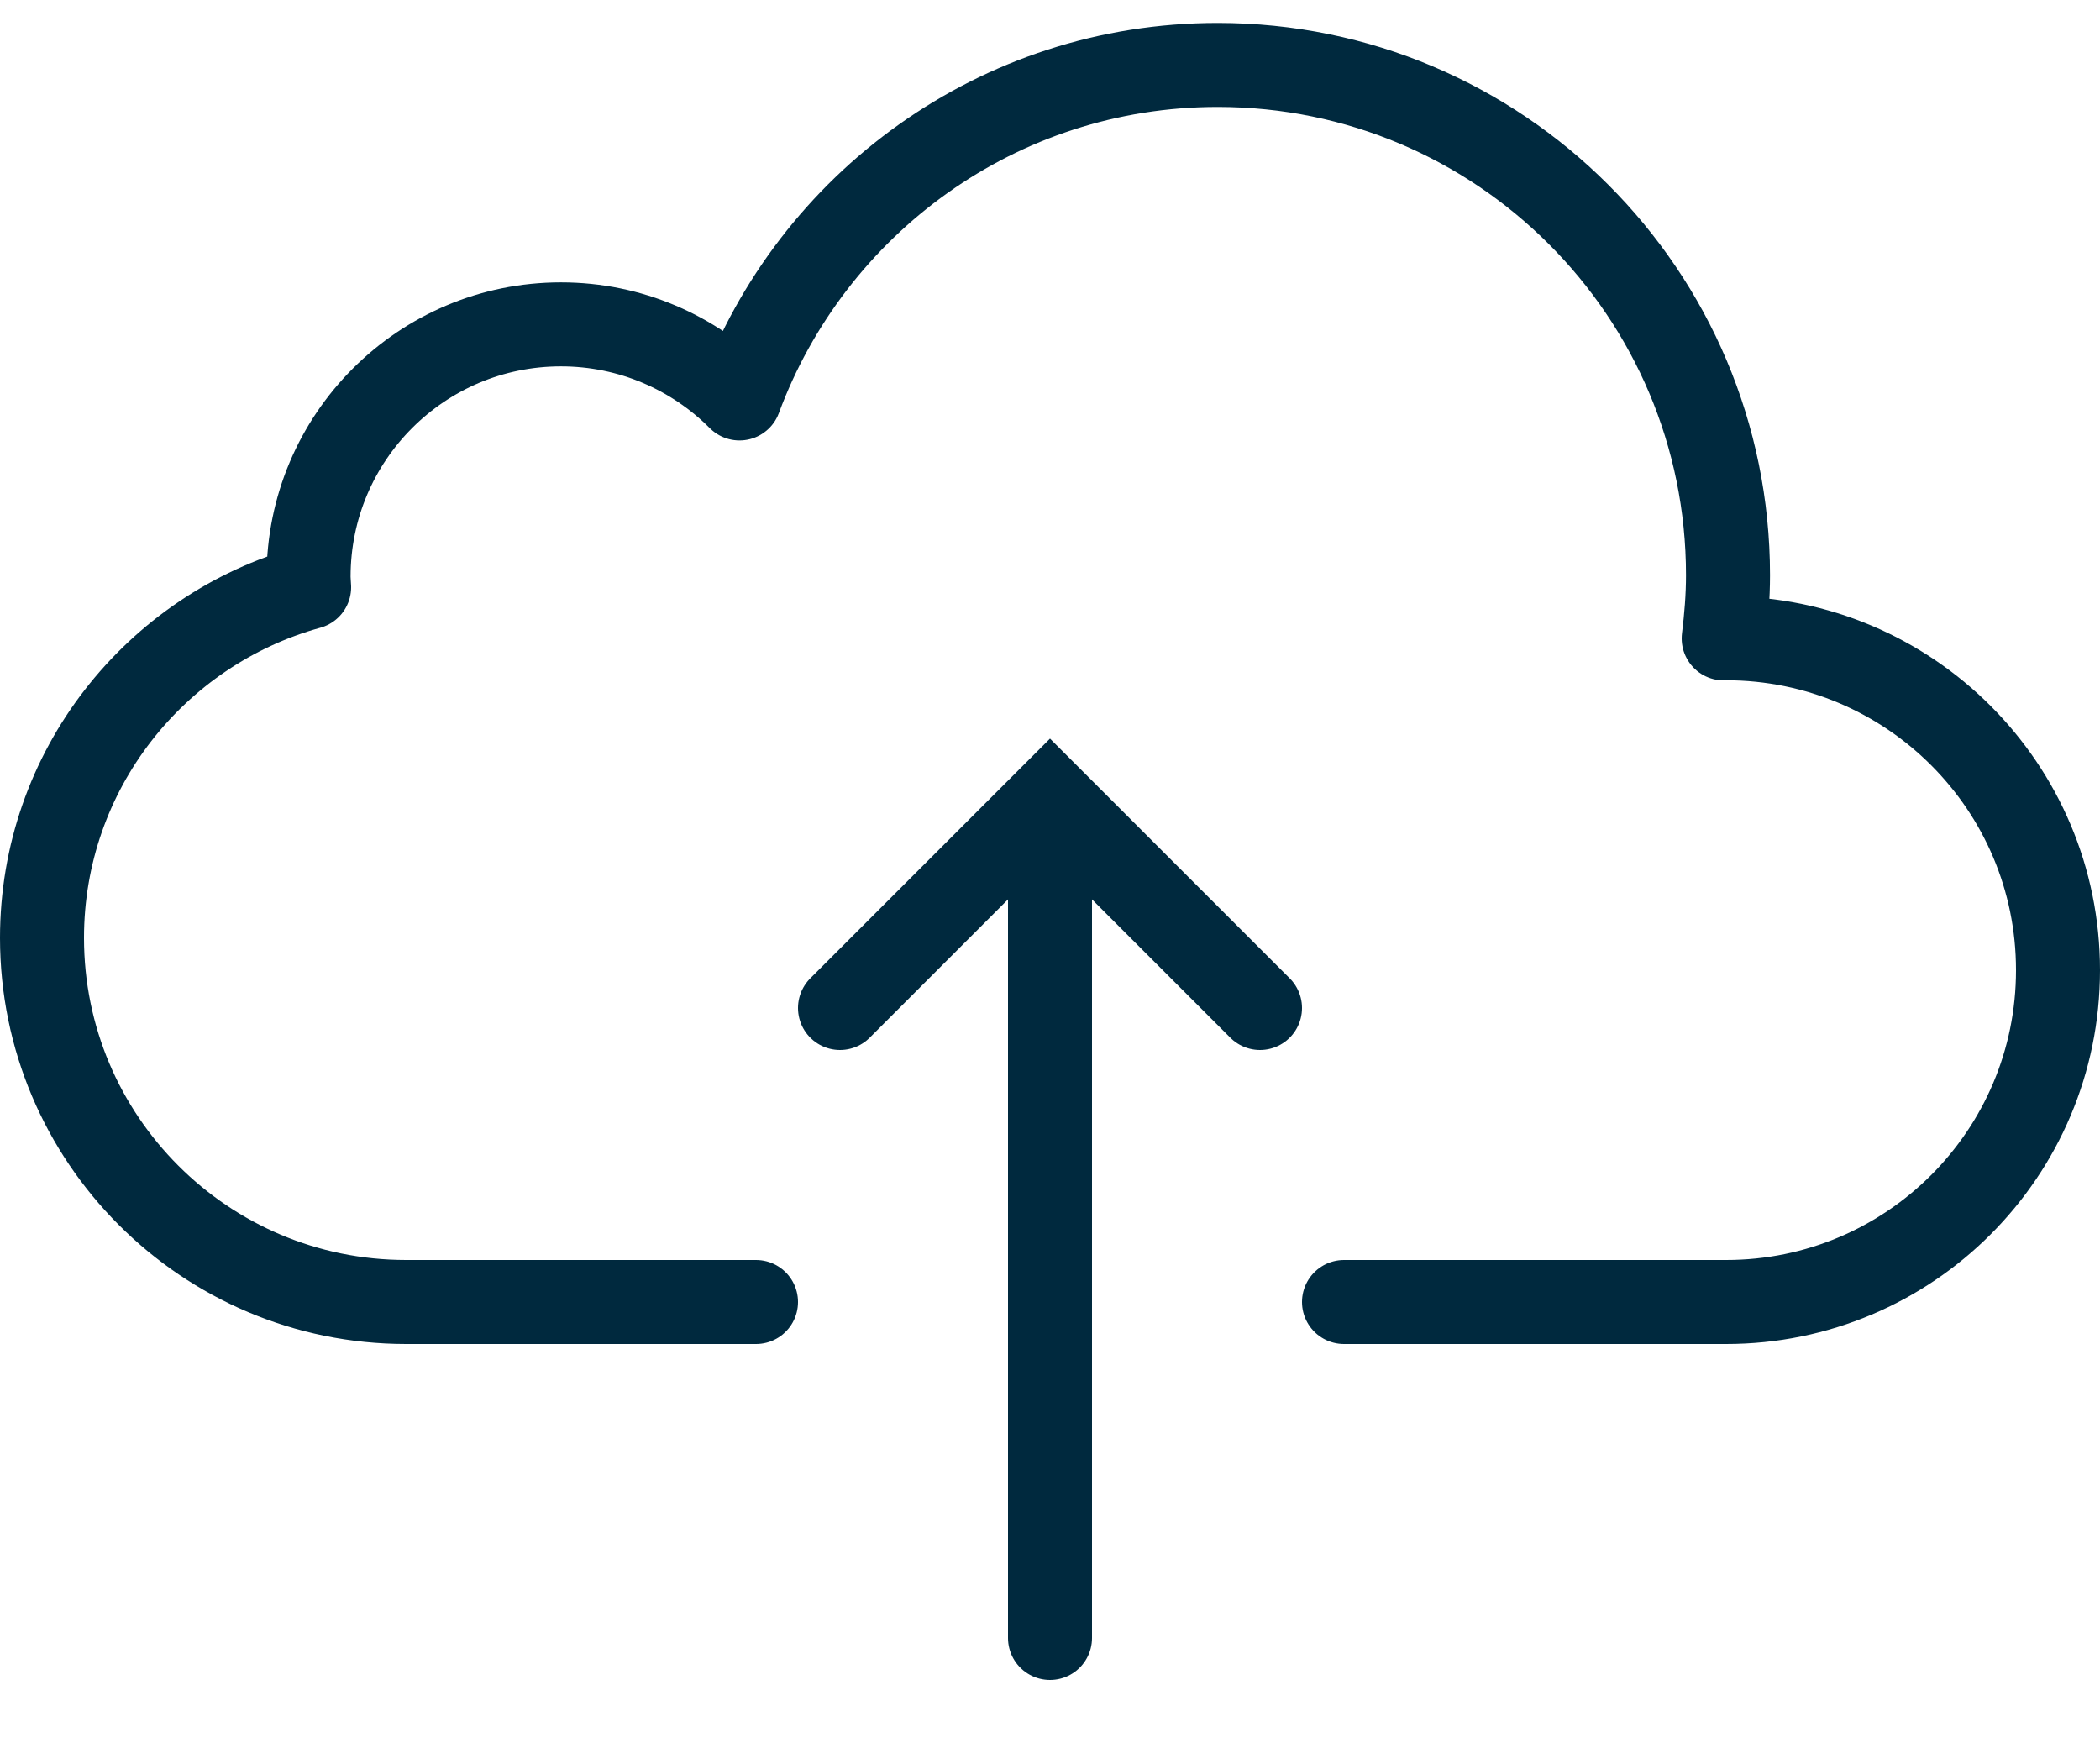 <svg width="50" height="42" viewBox="0 0 50 42" fill="none" xmlns="http://www.w3.org/2000/svg">
<g clip-path="url(#clip0_125_451)">
<path d="M32 31C32 31 40.312 31 41.098 31C45.463 31 49 27.463 49 23.099C49 18.735 45.463 15.197 41.098 15.197C41.078 15.197 41.06 15.2 41.04 15.2C41.101 14.706 41.143 14.206 41.143 13.696C41.143 6.986 35.704 1.546 28.993 1.546C23.764 1.546 19.321 4.855 17.607 9.487C16.52 8.398 15.016 7.723 13.356 7.723C10.037 7.723 7.347 10.413 7.347 13.731C7.347 13.816 7.357 13.898 7.36 13.982C3.695 14.995 1 18.344 1 22.331C1 27.119 4.881 31 9.67 31C10.497 31 18 31 18 31" stroke="#00293E" stroke-width="2" stroke-miterlimit="10" stroke-linecap="round" stroke-linejoin="round"/>
<path d="M20 24L25 19L30 24" stroke="#00293E" stroke-width="2" stroke-miterlimit="10" stroke-linecap="round"/>
<path d="M25 39V19.333" stroke="#00293E" stroke-width="2" stroke-miterlimit="10" stroke-linecap="round"/>
</g>
<defs>
<clipPath id="clip0_125_451">
<rect width="50" height="42" fill="white"/>
</clipPath>
</defs>
</svg>
